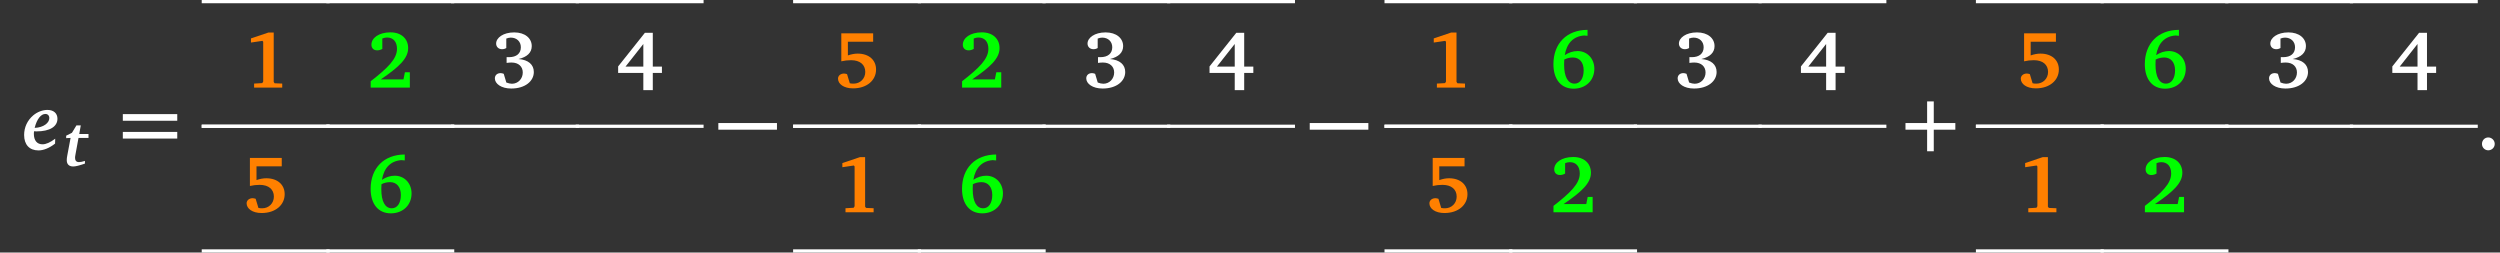 <?xml version="1.0" encoding="UTF-8"?>
<svg xmlns="http://www.w3.org/2000/svg" xmlns:xlink="http://www.w3.org/1999/xlink" width="734.915pt" height="74.242pt" viewBox="0 0 734.915 74.242" version="1.1">
<rect x="0" y="0" width="734.915" height="74.242" fill="#333333" stroke="none"/>
<defs>
<g>
<symbol overflow="visible" id="glyph0-0">
<path style="stroke:none;" d=""/>
</symbol>
<symbol overflow="visible" id="glyph0-1">
<path style="stroke:none;" d="M 3.359 -5.406 C 3.609 -5.406 3.859 -5.375 4.094 -5.375 C 8.062 -5.375 10.25 -6.828 10.25 -9.094 C 10.25 -10.656 9.156 -11.688 7.312 -11.688 C 5.875 -11.688 4.359 -11.109 3.141 -10.094 C 1.375 -8.594 0.453 -6.547 0.453 -4.312 C 0.453 -1.469 2.016 0.219 4.672 0.219 C 6.094 0.219 7.812 -0.422 9.547 -1.781 L 9.594 -3.234 C 8.156 -2.125 6.875 -1.578 5.859 -1.578 C 4.266 -1.578 3.312 -2.672 3.312 -4.688 C 3.312 -4.906 3.328 -5.141 3.359 -5.406 Z M 3.547 -6.406 C 4.219 -9.094 5.453 -10.5 6.688 -10.5 C 7.406 -10.5 7.859 -10.016 7.859 -9.281 C 7.859 -7.906 6.219 -6.516 3.547 -6.406 Z M 3.547 -6.406 "/>
</symbol>
<symbol overflow="visible" id="glyph1-0">
<path style="stroke:none;" d=""/>
</symbol>
<symbol overflow="visible" id="glyph1-1">
<path style="stroke:none;" d="M 3.797 -11.922 L 2.484 -9.75 L 0.781 -8.891 L 0.781 -8.172 L 2.078 -8.234 L 1.094 -3 C 1 -2.516 0.953 -2.109 0.953 -1.719 C 0.953 -0.5 1.609 0.156 2.859 0.156 C 3.578 0.156 4.703 -0.141 6.297 -0.688 L 6.297 -1.484 C 5.578 -1.25 5 -1.125 4.562 -1.125 C 3.797 -1.125 3.391 -1.547 3.391 -2.375 C 3.391 -2.656 3.438 -2.984 3.516 -3.375 L 4.406 -8.234 L 7.344 -8.234 L 7.344 -9.391 L 4.625 -9.391 L 5.078 -11.922 Z M 3.797 -11.922 "/>
</symbol>
<symbol overflow="visible" id="glyph2-0">
<path style="stroke:none;" d=""/>
</symbol>
<symbol overflow="visible" id="glyph2-1">
<path style="stroke:none;" d="M 1.328 -8.5 L 17.328 -8.5 L 17.328 -10.453 L 1.328 -10.453 Z M 1.328 -3.266 L 17.328 -3.266 L 17.328 -5.219 L 1.328 -5.219 Z M 1.328 -3.266 "/>
</symbol>
<symbol overflow="visible" id="glyph2-2">
<path style="stroke:none;" d="M 7.688 -5.875 L 7.688 0.469 L 9.641 0.469 L 9.641 -5.875 L 15.984 -5.875 L 15.984 -7.828 L 9.641 -7.828 L 9.641 -14.188 L 7.688 -14.188 L 7.688 -7.828 L 1.328 -7.828 L 1.328 -5.875 Z M 7.688 -5.875 "/>
</symbol>
<symbol overflow="visible" id="glyph3-0">
<path style="stroke:none;" d=""/>
</symbol>
<symbol overflow="visible" id="glyph3-1">
<path style="stroke:none;" d="M 7.734 -16.203 L 2.594 -14.469 L 2.594 -13.25 L 5.969 -13.75 L 6.188 -13.469 L 6.188 -1.766 L 5.906 -1.328 L 3.516 -1.188 L 3.516 0 L 11.781 0 L 11.781 -1.188 L 9.547 -1.281 L 9.281 -1.672 L 9.281 -16.203 Z M 7.734 -16.203 "/>
</symbol>
<symbol overflow="visible" id="glyph3-2">
<path style="stroke:none;" d="M 4.109 -2.422 C 9.406 -6.016 12.156 -8.562 12.156 -11.609 C 12.156 -14.375 10.141 -16.25 6.953 -16.25 C 3.516 -16.25 1.359 -14.594 1.359 -12.609 C 1.359 -11.609 2.016 -10.953 3.062 -10.953 C 3.547 -10.953 4.047 -11.094 4.562 -11.375 L 4.562 -14.438 C 5.047 -14.641 5.516 -14.734 5.953 -14.734 C 7.75 -14.734 8.875 -13.516 8.875 -11.406 C 8.875 -8.422 6.156 -5.781 1.141 -1.875 L 1.141 0 L 12.656 0 L 12.656 -4.516 L 11.203 -4.516 L 10.781 -2.422 Z M 4.109 -2.422 "/>
</symbol>
<symbol overflow="visible" id="glyph3-3">
<path style="stroke:none;" d="M 7.953 -8.406 C 10.516 -9 11.844 -10.328 11.844 -12.203 C 11.844 -14.516 9.859 -16.234 6.688 -16.234 C 3.453 -16.234 1.375 -14.656 1.375 -12.953 C 1.375 -12 2.078 -11.297 3.094 -11.297 C 3.594 -11.297 3.969 -11.406 4.359 -11.641 L 4.359 -14.422 C 4.828 -14.609 5.281 -14.703 5.688 -14.703 C 7.422 -14.703 8.641 -13.547 8.641 -11.875 C 8.641 -10.047 7.375 -8.953 5.141 -8.953 C 4.922 -8.953 4.688 -8.953 4.453 -8.969 L 4.453 -7.266 C 5.094 -7.359 5.594 -7.375 5.922 -7.375 C 7.953 -7.375 9.203 -6.188 9.203 -4.453 C 9.203 -2.594 7.828 -1.141 6.016 -1.141 C 5.547 -1.141 5 -1.266 4.375 -1.5 L 3.609 -4.062 C 3.266 -4.188 2.969 -4.266 2.688 -4.266 C 1.672 -4.266 1 -3.641 1 -2.719 C 1 -1.141 2.875 0.266 5.812 0.266 C 9.906 0.266 12.453 -1.906 12.453 -4.594 C 12.453 -6.766 10.844 -8.188 7.953 -8.406 Z M 7.953 -8.406 "/>
</symbol>
<symbol overflow="visible" id="glyph3-4">
<path style="stroke:none;" d="M 8.453 -16.109 L 0.594 -6.234 L 0.594 -4.312 L 8 -4.312 L 8 0.734 L 10.781 0.734 L 10.781 -4.312 L 13.469 -4.312 L 13.469 -6.188 L 10.781 -6.188 L 10.781 -16.109 Z M 8 -12.828 L 8 -6.188 L 2.766 -6.188 Z M 8 -12.828 "/>
</symbol>
<symbol overflow="visible" id="glyph3-5">
<path style="stroke:none;" d="M 2.281 -15.969 L 2.281 -7.734 C 3.219 -7.953 4.188 -8.062 5.156 -8.062 C 7.781 -8.062 9.328 -6.734 9.328 -4.609 C 9.328 -2.641 7.828 -1.172 5.906 -1.172 C 5.516 -1.172 5.156 -1.188 4.781 -1.281 L 3.969 -3.969 C 3.641 -4.062 3.359 -4.141 3.094 -4.141 C 2.016 -4.141 1.312 -3.453 1.312 -2.641 C 1.312 -1.078 3 0.219 5.734 0.219 C 9.797 0.219 12.5 -2.141 12.5 -5.328 C 12.5 -8.109 10.406 -10 7.094 -10 C 6.188 -10 5.266 -9.828 4.219 -9.469 L 4.219 -13.5 L 11.641 -13.5 L 11.641 -15.969 Z M 2.281 -15.969 "/>
</symbol>
<symbol overflow="visible" id="glyph3-6">
<path style="stroke:none;" d="M 11.156 -16.984 C 5 -16.969 1.125 -12.953 1.125 -6.875 C 1.125 -2.375 3.422 0.312 7.062 0.312 C 10.609 0.312 13.156 -2.094 13.156 -5.547 C 13.156 -8.562 11.016 -10.75 8.234 -10.75 C 6.906 -10.75 5.641 -10.328 4.453 -9.547 C 5.047 -13.094 7.016 -15.094 10.156 -15.328 L 11.156 -15.234 Z M 4.312 -8.25 C 5.094 -8.656 5.953 -8.859 6.859 -8.859 C 8.781 -8.859 10.016 -7.422 10.016 -5.094 C 10.016 -2.625 8.906 -1.172 7.359 -1.172 C 5.422 -1.172 4.266 -3.062 4.266 -6.828 C 4.266 -7.047 4.281 -7.547 4.312 -8.25 Z M 4.312 -8.25 "/>
</symbol>
<symbol overflow="visible" id="glyph3-7">
<path style="stroke:none;" d="M 3.422 -3.594 C 2.406 -3.594 1.578 -2.766 1.578 -1.688 C 1.578 -0.641 2.406 0.188 3.422 0.188 C 4.469 0.188 5.328 -0.641 5.328 -1.688 C 5.328 -2.734 4.469 -3.594 3.422 -3.594 Z M 3.422 -3.594 "/>
</symbol>
<symbol overflow="visible" id="glyph4-0">
<path style="stroke:none;" d=""/>
</symbol>
<symbol overflow="visible" id="glyph4-1">
<path style="stroke:none;" d="M 0.047 -5.875 L 17.281 -5.875 L 17.281 -7.828 L 0.047 -7.828 Z M 0.047 -5.875 "/>
</symbol>
</g>
<clipPath id="clip1">
  <path d="M 58 73 L 98 73 L 98 74.242 L 58 74.242 Z M 58 73 "/>
</clipPath>
<clipPath id="clip2">
  <path d="M 95 73 L 135 73 L 135 74.242 L 95 74.242 Z M 95 73 "/>
</clipPath>
<clipPath id="clip3">
  <path d="M 232 73 L 272 73 L 272 74.242 L 232 74.242 Z M 232 73 "/>
</clipPath>
<clipPath id="clip4">
  <path d="M 269 73 L 308 73 L 308 74.242 L 269 74.242 Z M 269 73 "/>
</clipPath>
<clipPath id="clip5">
  <path d="M 406 73 L 446 73 L 446 74.242 L 406 74.242 Z M 406 73 "/>
</clipPath>
<clipPath id="clip6">
  <path d="M 443 73 L 482 73 L 482 74.242 L 443 74.242 Z M 443 73 "/>
</clipPath>
<clipPath id="clip7">
  <path d="M 580 73 L 619 73 L 619 74.242 L 580 74.242 Z M 580 73 "/>
</clipPath>
<clipPath id="clip8">
  <path d="M 617 73 L 656 73 L 656 74.242 L 617 74.242 Z M 617 73 "/>
</clipPath>
</defs>
<g id="surface1">
<g style="fill:rgb(100%,100%,100%);fill-opacity:1;">
  <use xlink:href="#glyph0-1" x="6.639" y="43.998"/>
</g>
<g style="fill:rgb(100%,100%,100%);fill-opacity:1;">
  <use xlink:href="#glyph1-1" x="18.672" y="48.781"/>
</g>
<g style="fill:rgb(100%,100%,100%);fill-opacity:1;">
  <use xlink:href="#glyph2-1" x="34.779" y="43.998"/>
</g>
<g style="fill:rgb(100%,50%,0%);fill-opacity:1;">
  <use xlink:href="#glyph3-1" x="71.183" y="25.759"/>
</g>
<path style="fill:none;stroke-width:0.952;stroke-linecap:butt;stroke-linejoin:miter;stroke:rgb(100%,100%,100%);stroke-opacity:1;stroke-miterlimit:10;" d="M -0 -0.001 L 37.598 -0.001 " transform="matrix(1,0,0,-1,59.297,0.476)"/>
<path style="fill:none;stroke-width:0.952;stroke-linecap:butt;stroke-linejoin:miter;stroke:rgb(100%,100%,100%);stroke-opacity:1;stroke-miterlimit:10;" d="M -0 -0 L 37.598 -0 " transform="matrix(1,0,0,-1,59.297,37.121)"/>
<g style="fill:rgb(0%,100%,0%);fill-opacity:1;">
  <use xlink:href="#glyph3-2" x="107.828" y="25.759"/>
</g>
<path style="fill:none;stroke-width:0.952;stroke-linecap:butt;stroke-linejoin:miter;stroke:rgb(100%,100%,100%);stroke-opacity:1;stroke-miterlimit:10;" d="M -0.001 -0.001 L 37.597 -0.001 " transform="matrix(1,0,0,-1,95.942,0.476)"/>
<path style="fill:none;stroke-width:0.952;stroke-linecap:butt;stroke-linejoin:miter;stroke:rgb(100%,100%,100%);stroke-opacity:1;stroke-miterlimit:10;" d="M -0.001 -0 L 37.597 -0 " transform="matrix(1,0,0,-1,95.942,37.121)"/>
<g style="fill:rgb(100%,100%,100%);fill-opacity:1;">
  <use xlink:href="#glyph3-3" x="144.473" y="25.759"/>
</g>
<path style="fill:none;stroke-width:0.952;stroke-linecap:butt;stroke-linejoin:miter;stroke:rgb(100%,100%,100%);stroke-opacity:1;stroke-miterlimit:10;" d="M -0.001 -0.001 L 37.597 -0.001 " transform="matrix(1,0,0,-1,132.587,0.476)"/>
<path style="fill:none;stroke-width:0.952;stroke-linecap:butt;stroke-linejoin:miter;stroke:rgb(100%,100%,100%);stroke-opacity:1;stroke-miterlimit:10;" d="M -0.001 -0 L 37.597 -0 " transform="matrix(1,0,0,-1,132.587,37.121)"/>
<g style="fill:rgb(100%,100%,100%);fill-opacity:1;">
  <use xlink:href="#glyph3-4" x="181.118" y="25.759"/>
</g>
<path style="fill:none;stroke-width:0.952;stroke-linecap:butt;stroke-linejoin:miter;stroke:rgb(100%,100%,100%);stroke-opacity:1;stroke-miterlimit:10;" d="M 0.001 -0.001 L 37.595 -0.001 " transform="matrix(1,0,0,-1,169.233,0.476)"/>
<path style="fill:none;stroke-width:0.952;stroke-linecap:butt;stroke-linejoin:miter;stroke:rgb(100%,100%,100%);stroke-opacity:1;stroke-miterlimit:10;" d="M 0.001 -0 L 37.595 -0 " transform="matrix(1,0,0,-1,169.233,37.121)"/>
<g style="fill:rgb(100%,50%,0%);fill-opacity:1;">
  <use xlink:href="#glyph3-5" x="71.183" y="62.404"/>
</g>
<path style="fill:none;stroke-width:0.952;stroke-linecap:butt;stroke-linejoin:miter;stroke:rgb(100%,100%,100%);stroke-opacity:1;stroke-miterlimit:10;" d="M -0 -0 L 37.598 -0 " transform="matrix(1,0,0,-1,59.297,37.121)"/>
<g clip-path="url(#clip1)" clip-rule="nonzero">
<path style="fill:none;stroke-width:0.952;stroke-linecap:butt;stroke-linejoin:miter;stroke:rgb(100%,100%,100%);stroke-opacity:1;stroke-miterlimit:10;" d="M -0 0 L 37.598 0 " transform="matrix(1,0,0,-1,59.297,73.766)"/>
</g>
<g style="fill:rgb(0%,100%,0%);fill-opacity:1;">
  <use xlink:href="#glyph3-6" x="107.828" y="62.404"/>
</g>
<path style="fill:none;stroke-width:0.952;stroke-linecap:butt;stroke-linejoin:miter;stroke:rgb(100%,100%,100%);stroke-opacity:1;stroke-miterlimit:10;" d="M -0.001 -0 L 37.597 -0 " transform="matrix(1,0,0,-1,95.942,37.121)"/>
<g clip-path="url(#clip2)" clip-rule="nonzero">
<path style="fill:none;stroke-width:0.952;stroke-linecap:butt;stroke-linejoin:miter;stroke:rgb(100%,100%,100%);stroke-opacity:1;stroke-miterlimit:10;" d="M -0.001 0 L 37.597 0 " transform="matrix(1,0,0,-1,95.942,73.766)"/>
</g>
<g style="fill:rgb(100%,100%,100%);fill-opacity:1;">
  <use xlink:href="#glyph4-1" x="211.12" y="43.998"/>
</g>
<g style="fill:rgb(100%,50%,0%);fill-opacity:1;">
  <use xlink:href="#glyph3-5" x="245.033" y="25.759"/>
</g>
<path style="fill:none;stroke-width:0.952;stroke-linecap:butt;stroke-linejoin:miter;stroke:rgb(100%,100%,100%);stroke-opacity:1;stroke-miterlimit:10;" d="M 0.001 -0.001 L 37.595 -0.001 " transform="matrix(1,0,0,-1,233.147,0.476)"/>
<path style="fill:none;stroke-width:0.952;stroke-linecap:butt;stroke-linejoin:miter;stroke:rgb(100%,100%,100%);stroke-opacity:1;stroke-miterlimit:10;" d="M 0.001 -0 L 37.595 -0 " transform="matrix(1,0,0,-1,233.147,37.121)"/>
<g style="fill:rgb(0%,100%,0%);fill-opacity:1;">
  <use xlink:href="#glyph3-2" x="281.678" y="25.759"/>
</g>
<path style="fill:none;stroke-width:0.952;stroke-linecap:butt;stroke-linejoin:miter;stroke:rgb(100%,100%,100%);stroke-opacity:1;stroke-miterlimit:10;" d="M 0.001 -0.001 L 37.599 -0.001 " transform="matrix(1,0,0,-1,269.792,0.476)"/>
<path style="fill:none;stroke-width:0.952;stroke-linecap:butt;stroke-linejoin:miter;stroke:rgb(100%,100%,100%);stroke-opacity:1;stroke-miterlimit:10;" d="M 0.001 -0 L 37.599 -0 " transform="matrix(1,0,0,-1,269.792,37.121)"/>
<g style="fill:rgb(100%,100%,100%);fill-opacity:1;">
  <use xlink:href="#glyph3-3" x="318.323" y="25.759"/>
</g>
<path style="fill:none;stroke-width:0.952;stroke-linecap:butt;stroke-linejoin:miter;stroke:rgb(100%,100%,100%);stroke-opacity:1;stroke-miterlimit:10;" d="M 0.001 -0.001 L 37.598 -0.001 " transform="matrix(1,0,0,-1,306.437,0.476)"/>
<path style="fill:none;stroke-width:0.952;stroke-linecap:butt;stroke-linejoin:miter;stroke:rgb(100%,100%,100%);stroke-opacity:1;stroke-miterlimit:10;" d="M 0.001 -0 L 37.598 -0 " transform="matrix(1,0,0,-1,306.437,37.121)"/>
<g style="fill:rgb(100%,100%,100%);fill-opacity:1;">
  <use xlink:href="#glyph3-4" x="354.968" y="25.759"/>
</g>
<path style="fill:none;stroke-width:0.952;stroke-linecap:butt;stroke-linejoin:miter;stroke:rgb(100%,100%,100%);stroke-opacity:1;stroke-miterlimit:10;" d="M -0.001 -0.001 L 37.597 -0.001 " transform="matrix(1,0,0,-1,343.083,0.476)"/>
<path style="fill:none;stroke-width:0.952;stroke-linecap:butt;stroke-linejoin:miter;stroke:rgb(100%,100%,100%);stroke-opacity:1;stroke-miterlimit:10;" d="M -0.001 -0 L 37.597 -0 " transform="matrix(1,0,0,-1,343.083,37.121)"/>
<g style="fill:rgb(100%,50%,0%);fill-opacity:1;">
  <use xlink:href="#glyph3-1" x="245.033" y="62.404"/>
</g>
<path style="fill:none;stroke-width:0.952;stroke-linecap:butt;stroke-linejoin:miter;stroke:rgb(100%,100%,100%);stroke-opacity:1;stroke-miterlimit:10;" d="M 0.001 -0 L 37.595 -0 " transform="matrix(1,0,0,-1,233.147,37.121)"/>
<g clip-path="url(#clip3)" clip-rule="nonzero">
<path style="fill:none;stroke-width:0.952;stroke-linecap:butt;stroke-linejoin:miter;stroke:rgb(100%,100%,100%);stroke-opacity:1;stroke-miterlimit:10;" d="M 0.001 0 L 37.595 0 " transform="matrix(1,0,0,-1,233.147,73.766)"/>
</g>
<g style="fill:rgb(0%,100%,0%);fill-opacity:1;">
  <use xlink:href="#glyph3-6" x="281.678" y="62.404"/>
</g>
<path style="fill:none;stroke-width:0.952;stroke-linecap:butt;stroke-linejoin:miter;stroke:rgb(100%,100%,100%);stroke-opacity:1;stroke-miterlimit:10;" d="M 0.001 -0 L 37.599 -0 " transform="matrix(1,0,0,-1,269.792,37.121)"/>
<g clip-path="url(#clip4)" clip-rule="nonzero">
<path style="fill:none;stroke-width:0.952;stroke-linecap:butt;stroke-linejoin:miter;stroke:rgb(100%,100%,100%);stroke-opacity:1;stroke-miterlimit:10;" d="M 0.001 0 L 37.599 0 " transform="matrix(1,0,0,-1,269.792,73.766)"/>
</g>
<g style="fill:rgb(100%,100%,100%);fill-opacity:1;">
  <use xlink:href="#glyph4-1" x="384.97" y="43.998"/>
</g>
<g style="fill:rgb(100%,50%,0%);fill-opacity:1;">
  <use xlink:href="#glyph3-1" x="418.883" y="25.759"/>
</g>
<path style="fill:none;stroke-width:0.952;stroke-linecap:butt;stroke-linejoin:miter;stroke:rgb(100%,100%,100%);stroke-opacity:1;stroke-miterlimit:10;" d="M -0.001 -0.001 L 37.597 -0.001 " transform="matrix(1,0,0,-1,406.997,0.476)"/>
<path style="fill:none;stroke-width:0.952;stroke-linecap:butt;stroke-linejoin:miter;stroke:rgb(100%,100%,100%);stroke-opacity:1;stroke-miterlimit:10;" d="M -0.001 -0 L 37.597 -0 " transform="matrix(1,0,0,-1,406.997,37.121)"/>
<g style="fill:rgb(0%,100%,0%);fill-opacity:1;">
  <use xlink:href="#glyph3-6" x="455.528" y="25.759"/>
</g>
<path style="fill:none;stroke-width:0.952;stroke-linecap:butt;stroke-linejoin:miter;stroke:rgb(100%,100%,100%);stroke-opacity:1;stroke-miterlimit:10;" d="M -0.001 -0.001 L 37.596 -0.001 " transform="matrix(1,0,0,-1,443.642,0.476)"/>
<path style="fill:none;stroke-width:0.952;stroke-linecap:butt;stroke-linejoin:miter;stroke:rgb(100%,100%,100%);stroke-opacity:1;stroke-miterlimit:10;" d="M -0.001 -0 L 37.596 -0 " transform="matrix(1,0,0,-1,443.642,37.121)"/>
<g style="fill:rgb(100%,100%,100%);fill-opacity:1;">
  <use xlink:href="#glyph3-3" x="492.173" y="25.759"/>
</g>
<path style="fill:none;stroke-width:0.952;stroke-linecap:butt;stroke-linejoin:miter;stroke:rgb(100%,100%,100%);stroke-opacity:1;stroke-miterlimit:10;" d="M 0.001 -0.001 L 37.599 -0.001 " transform="matrix(1,0,0,-1,480.288,0.476)"/>
<path style="fill:none;stroke-width:0.952;stroke-linecap:butt;stroke-linejoin:miter;stroke:rgb(100%,100%,100%);stroke-opacity:1;stroke-miterlimit:10;" d="M 0.001 -0 L 37.599 -0 " transform="matrix(1,0,0,-1,480.288,37.121)"/>
<g style="fill:rgb(100%,100%,100%);fill-opacity:1;">
  <use xlink:href="#glyph3-4" x="528.819" y="25.759"/>
</g>
<path style="fill:none;stroke-width:0.952;stroke-linecap:butt;stroke-linejoin:miter;stroke:rgb(100%,100%,100%);stroke-opacity:1;stroke-miterlimit:10;" d="M 0.001 -0.001 L 37.598 -0.001 " transform="matrix(1,0,0,-1,516.933,0.476)"/>
<path style="fill:none;stroke-width:0.952;stroke-linecap:butt;stroke-linejoin:miter;stroke:rgb(100%,100%,100%);stroke-opacity:1;stroke-miterlimit:10;" d="M 0.001 -0 L 37.598 -0 " transform="matrix(1,0,0,-1,516.933,37.121)"/>
<g style="fill:rgb(100%,50%,0%);fill-opacity:1;">
  <use xlink:href="#glyph3-5" x="418.883" y="62.404"/>
</g>
<path style="fill:none;stroke-width:0.952;stroke-linecap:butt;stroke-linejoin:miter;stroke:rgb(100%,100%,100%);stroke-opacity:1;stroke-miterlimit:10;" d="M -0.001 -0 L 37.597 -0 " transform="matrix(1,0,0,-1,406.997,37.121)"/>
<g clip-path="url(#clip5)" clip-rule="nonzero">
<path style="fill:none;stroke-width:0.952;stroke-linecap:butt;stroke-linejoin:miter;stroke:rgb(100%,100%,100%);stroke-opacity:1;stroke-miterlimit:10;" d="M -0.001 0 L 37.597 0 " transform="matrix(1,0,0,-1,406.997,73.766)"/>
</g>
<g style="fill:rgb(0%,100%,0%);fill-opacity:1;">
  <use xlink:href="#glyph3-2" x="455.528" y="62.404"/>
</g>
<path style="fill:none;stroke-width:0.952;stroke-linecap:butt;stroke-linejoin:miter;stroke:rgb(100%,100%,100%);stroke-opacity:1;stroke-miterlimit:10;" d="M -0.001 -0 L 37.596 -0 " transform="matrix(1,0,0,-1,443.642,37.121)"/>
<g clip-path="url(#clip6)" clip-rule="nonzero">
<path style="fill:none;stroke-width:0.952;stroke-linecap:butt;stroke-linejoin:miter;stroke:rgb(100%,100%,100%);stroke-opacity:1;stroke-miterlimit:10;" d="M -0.001 0 L 37.596 0 " transform="matrix(1,0,0,-1,443.642,73.766)"/>
</g>
<g style="fill:rgb(100%,100%,100%);fill-opacity:1;">
  <use xlink:href="#glyph2-2" x="558.82" y="43.998"/>
</g>
<g style="fill:rgb(100%,50%,0%);fill-opacity:1;">
  <use xlink:href="#glyph3-5" x="592.733" y="25.759"/>
</g>
<path style="fill:none;stroke-width:0.952;stroke-linecap:butt;stroke-linejoin:miter;stroke:rgb(100%,100%,100%);stroke-opacity:1;stroke-miterlimit:10;" d="M 0.001 -0.001 L 37.598 -0.001 " transform="matrix(1,0,0,-1,580.847,0.476)"/>
<path style="fill:none;stroke-width:0.952;stroke-linecap:butt;stroke-linejoin:miter;stroke:rgb(100%,100%,100%);stroke-opacity:1;stroke-miterlimit:10;" d="M 0.001 -0 L 37.598 -0 " transform="matrix(1,0,0,-1,580.847,37.121)"/>
<g style="fill:rgb(0%,100%,0%);fill-opacity:1;">
  <use xlink:href="#glyph3-6" x="629.378" y="25.759"/>
</g>
<path style="fill:none;stroke-width:0.952;stroke-linecap:butt;stroke-linejoin:miter;stroke:rgb(100%,100%,100%);stroke-opacity:1;stroke-miterlimit:10;" d="M 0 -0.001 L 37.598 -0.001 " transform="matrix(1,0,0,-1,617.492,0.476)"/>
<path style="fill:none;stroke-width:0.952;stroke-linecap:butt;stroke-linejoin:miter;stroke:rgb(100%,100%,100%);stroke-opacity:1;stroke-miterlimit:10;" d="M 0 -0 L 37.598 -0 " transform="matrix(1,0,0,-1,617.492,37.121)"/>
<g style="fill:rgb(100%,100%,100%);fill-opacity:1;">
  <use xlink:href="#glyph3-3" x="666.023" y="25.759"/>
</g>
<path style="fill:none;stroke-width:0.952;stroke-linecap:butt;stroke-linejoin:miter;stroke:rgb(100%,100%,100%);stroke-opacity:1;stroke-miterlimit:10;" d="M -0.001 -0.001 L 37.596 -0.001 " transform="matrix(1,0,0,-1,654.138,0.476)"/>
<path style="fill:none;stroke-width:0.952;stroke-linecap:butt;stroke-linejoin:miter;stroke:rgb(100%,100%,100%);stroke-opacity:1;stroke-miterlimit:10;" d="M -0.001 -0 L 37.596 -0 " transform="matrix(1,0,0,-1,654.138,37.121)"/>
<g style="fill:rgb(100%,100%,100%);fill-opacity:1;">
  <use xlink:href="#glyph3-4" x="702.669" y="25.759"/>
</g>
<path style="fill:none;stroke-width:0.952;stroke-linecap:butt;stroke-linejoin:miter;stroke:rgb(100%,100%,100%);stroke-opacity:1;stroke-miterlimit:10;" d="M -0.002 -0.001 L 37.596 -0.001 " transform="matrix(1,0,0,-1,690.783,0.476)"/>
<path style="fill:none;stroke-width:0.952;stroke-linecap:butt;stroke-linejoin:miter;stroke:rgb(100%,100%,100%);stroke-opacity:1;stroke-miterlimit:10;" d="M -0.002 -0 L 37.596 -0 " transform="matrix(1,0,0,-1,690.783,37.121)"/>
<g style="fill:rgb(100%,50%,0%);fill-opacity:1;">
  <use xlink:href="#glyph3-1" x="592.733" y="62.404"/>
</g>
<path style="fill:none;stroke-width:0.952;stroke-linecap:butt;stroke-linejoin:miter;stroke:rgb(100%,100%,100%);stroke-opacity:1;stroke-miterlimit:10;" d="M 0.001 -0 L 37.598 -0 " transform="matrix(1,0,0,-1,580.847,37.121)"/>
<g clip-path="url(#clip7)" clip-rule="nonzero">
<path style="fill:none;stroke-width:0.952;stroke-linecap:butt;stroke-linejoin:miter;stroke:rgb(100%,100%,100%);stroke-opacity:1;stroke-miterlimit:10;" d="M 0.001 0 L 37.598 0 " transform="matrix(1,0,0,-1,580.847,73.766)"/>
</g>
<g style="fill:rgb(0%,100%,0%);fill-opacity:1;">
  <use xlink:href="#glyph3-2" x="629.378" y="62.404"/>
</g>
<path style="fill:none;stroke-width:0.952;stroke-linecap:butt;stroke-linejoin:miter;stroke:rgb(100%,100%,100%);stroke-opacity:1;stroke-miterlimit:10;" d="M 0 -0 L 37.598 -0 " transform="matrix(1,0,0,-1,617.492,37.121)"/>
<g clip-path="url(#clip8)" clip-rule="nonzero">
<path style="fill:none;stroke-width:0.952;stroke-linecap:butt;stroke-linejoin:miter;stroke:rgb(100%,100%,100%);stroke-opacity:1;stroke-miterlimit:10;" d="M 0 0 L 37.598 0 " transform="matrix(1,0,0,-1,617.492,73.766)"/>
</g>
<g style="fill:rgb(100%,100%,100%);fill-opacity:1;">
  <use xlink:href="#glyph3-7" x="728.038" y="43.998"/>
</g>
</g>
</svg>
